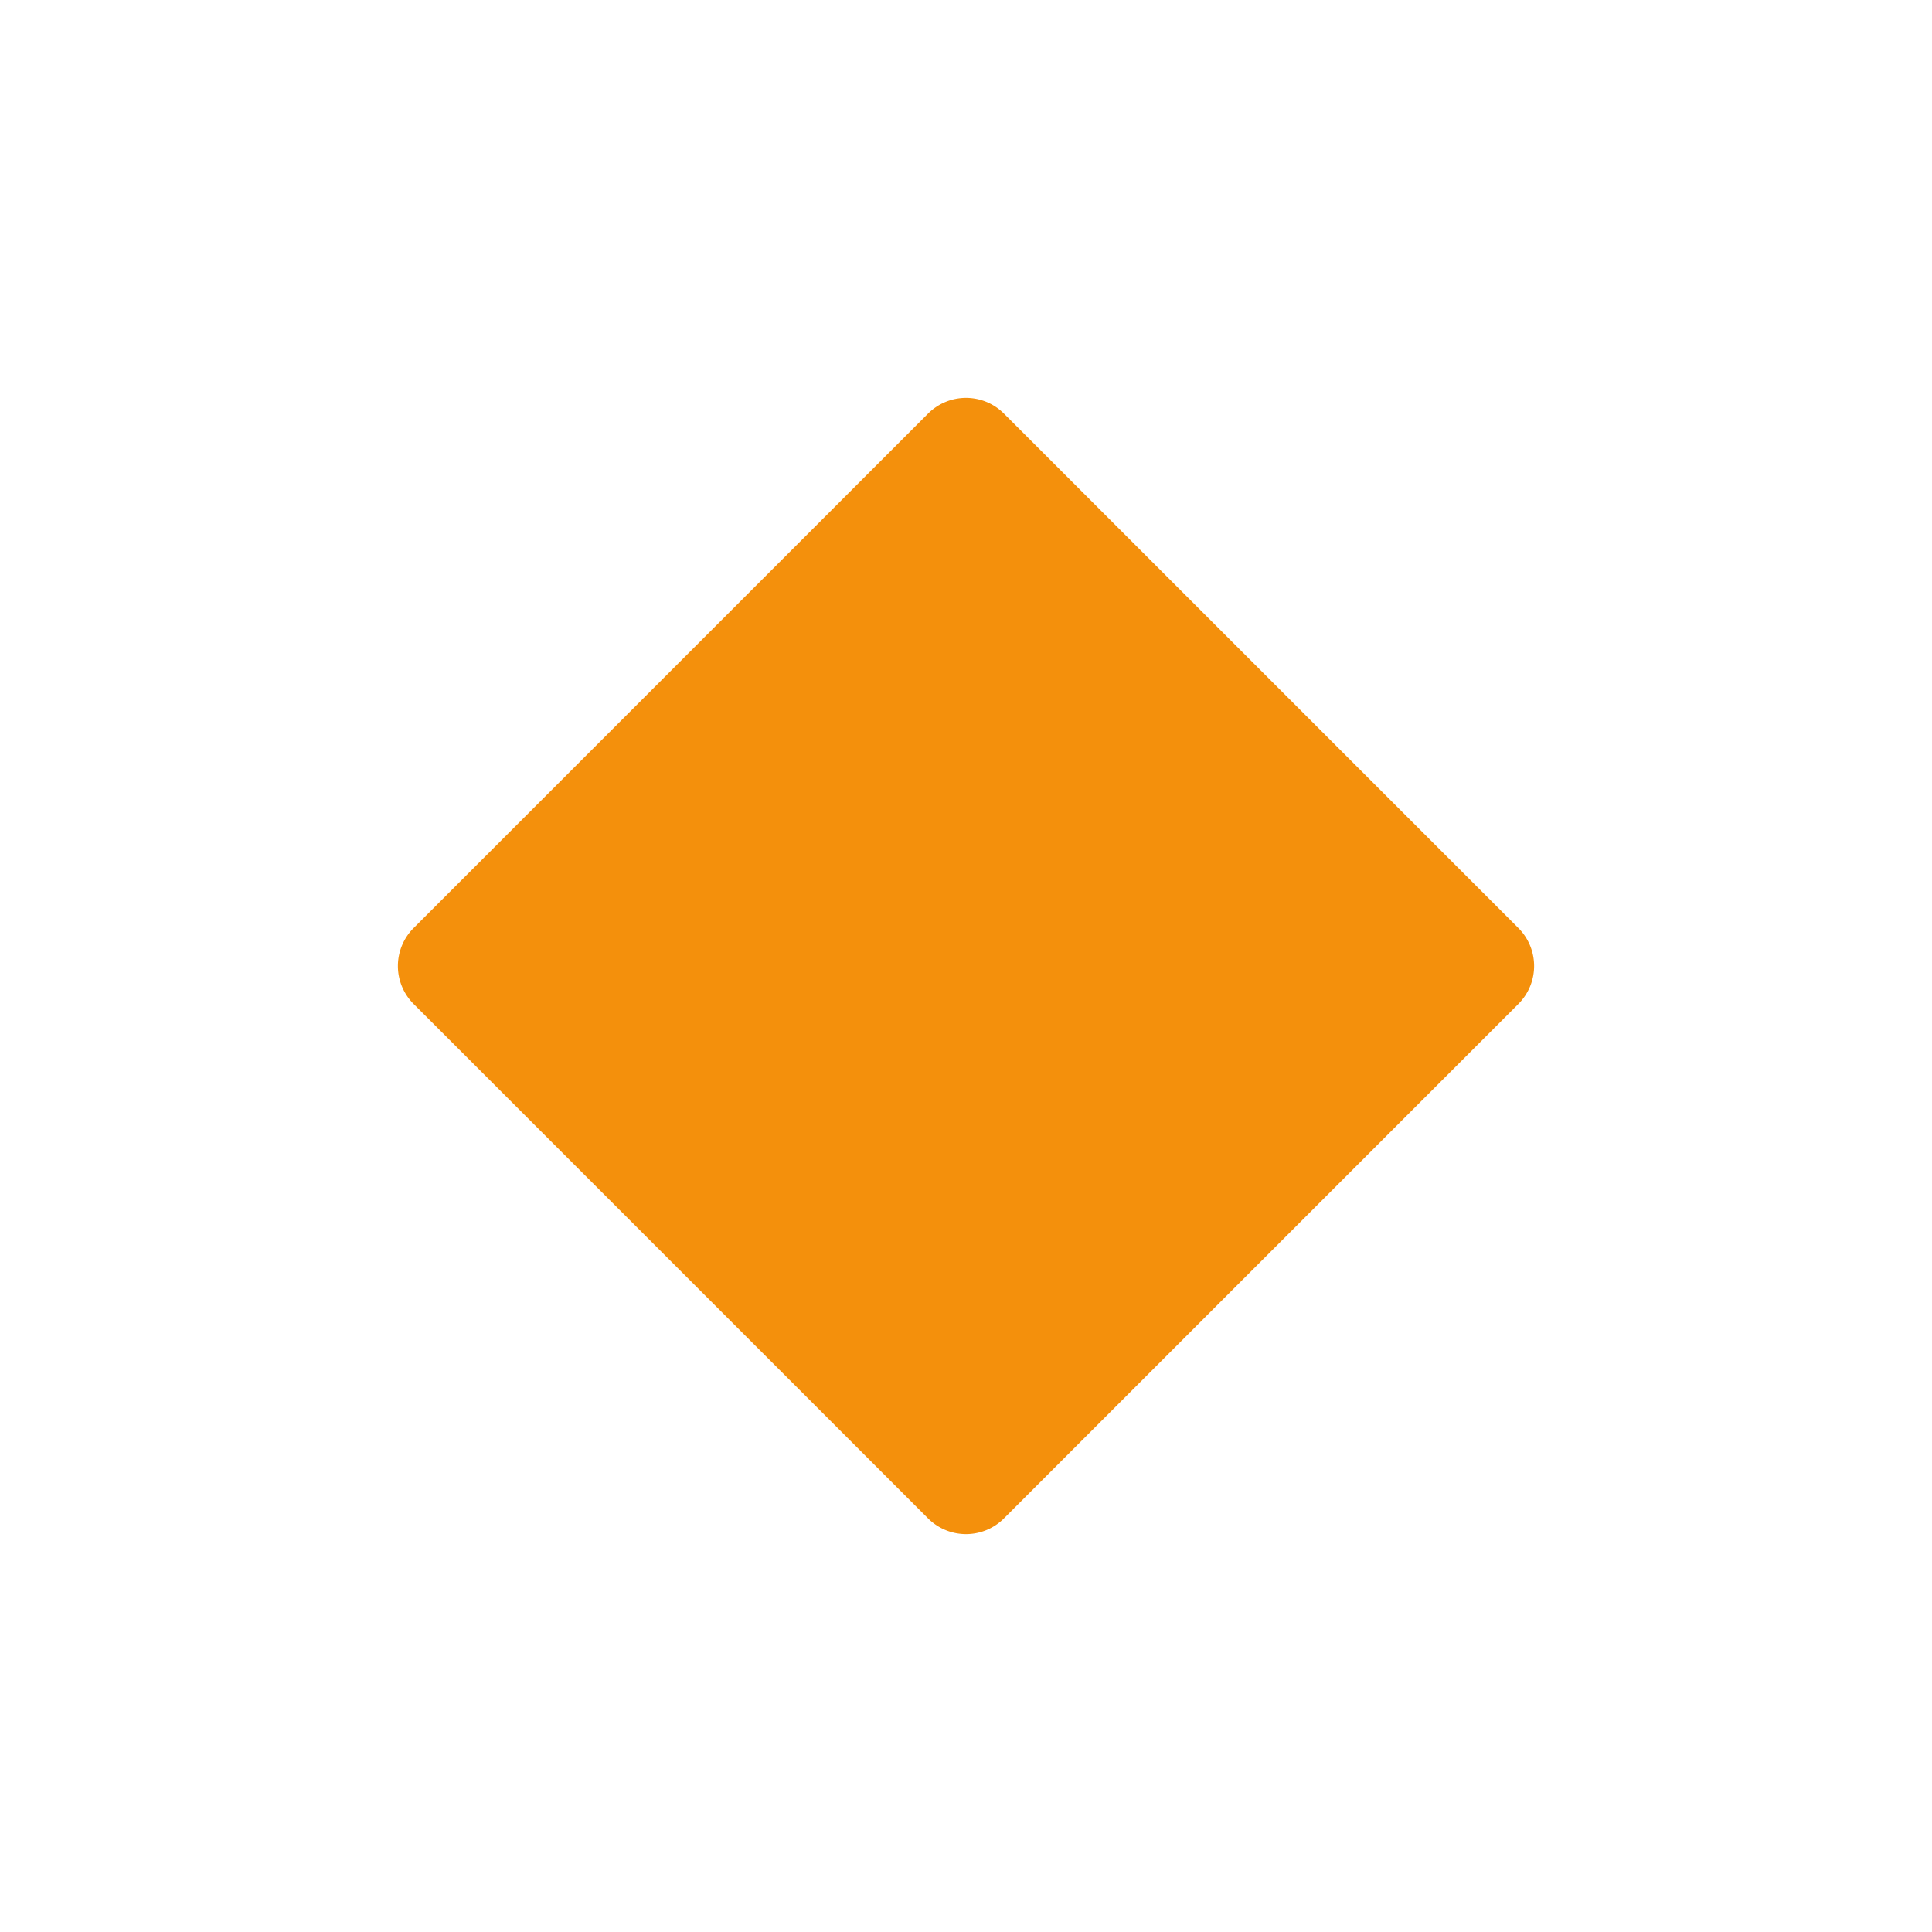 <svg xmlns="http://www.w3.org/2000/svg" viewBox="0 0 36 36">
	<path d="M 7.707,18.707 a 1,1 0 01 0,-1.414 l 9.586,-9.586 a 1,1 0 01 1.414,0 l 9.586,9.586 a 1,1 0 01 0,1.414 l -9.586,9.586 a 1,1 0 01 -1.414,0 l -9.586,-9.586 Z" fill="#F4900C"/>
</svg>
